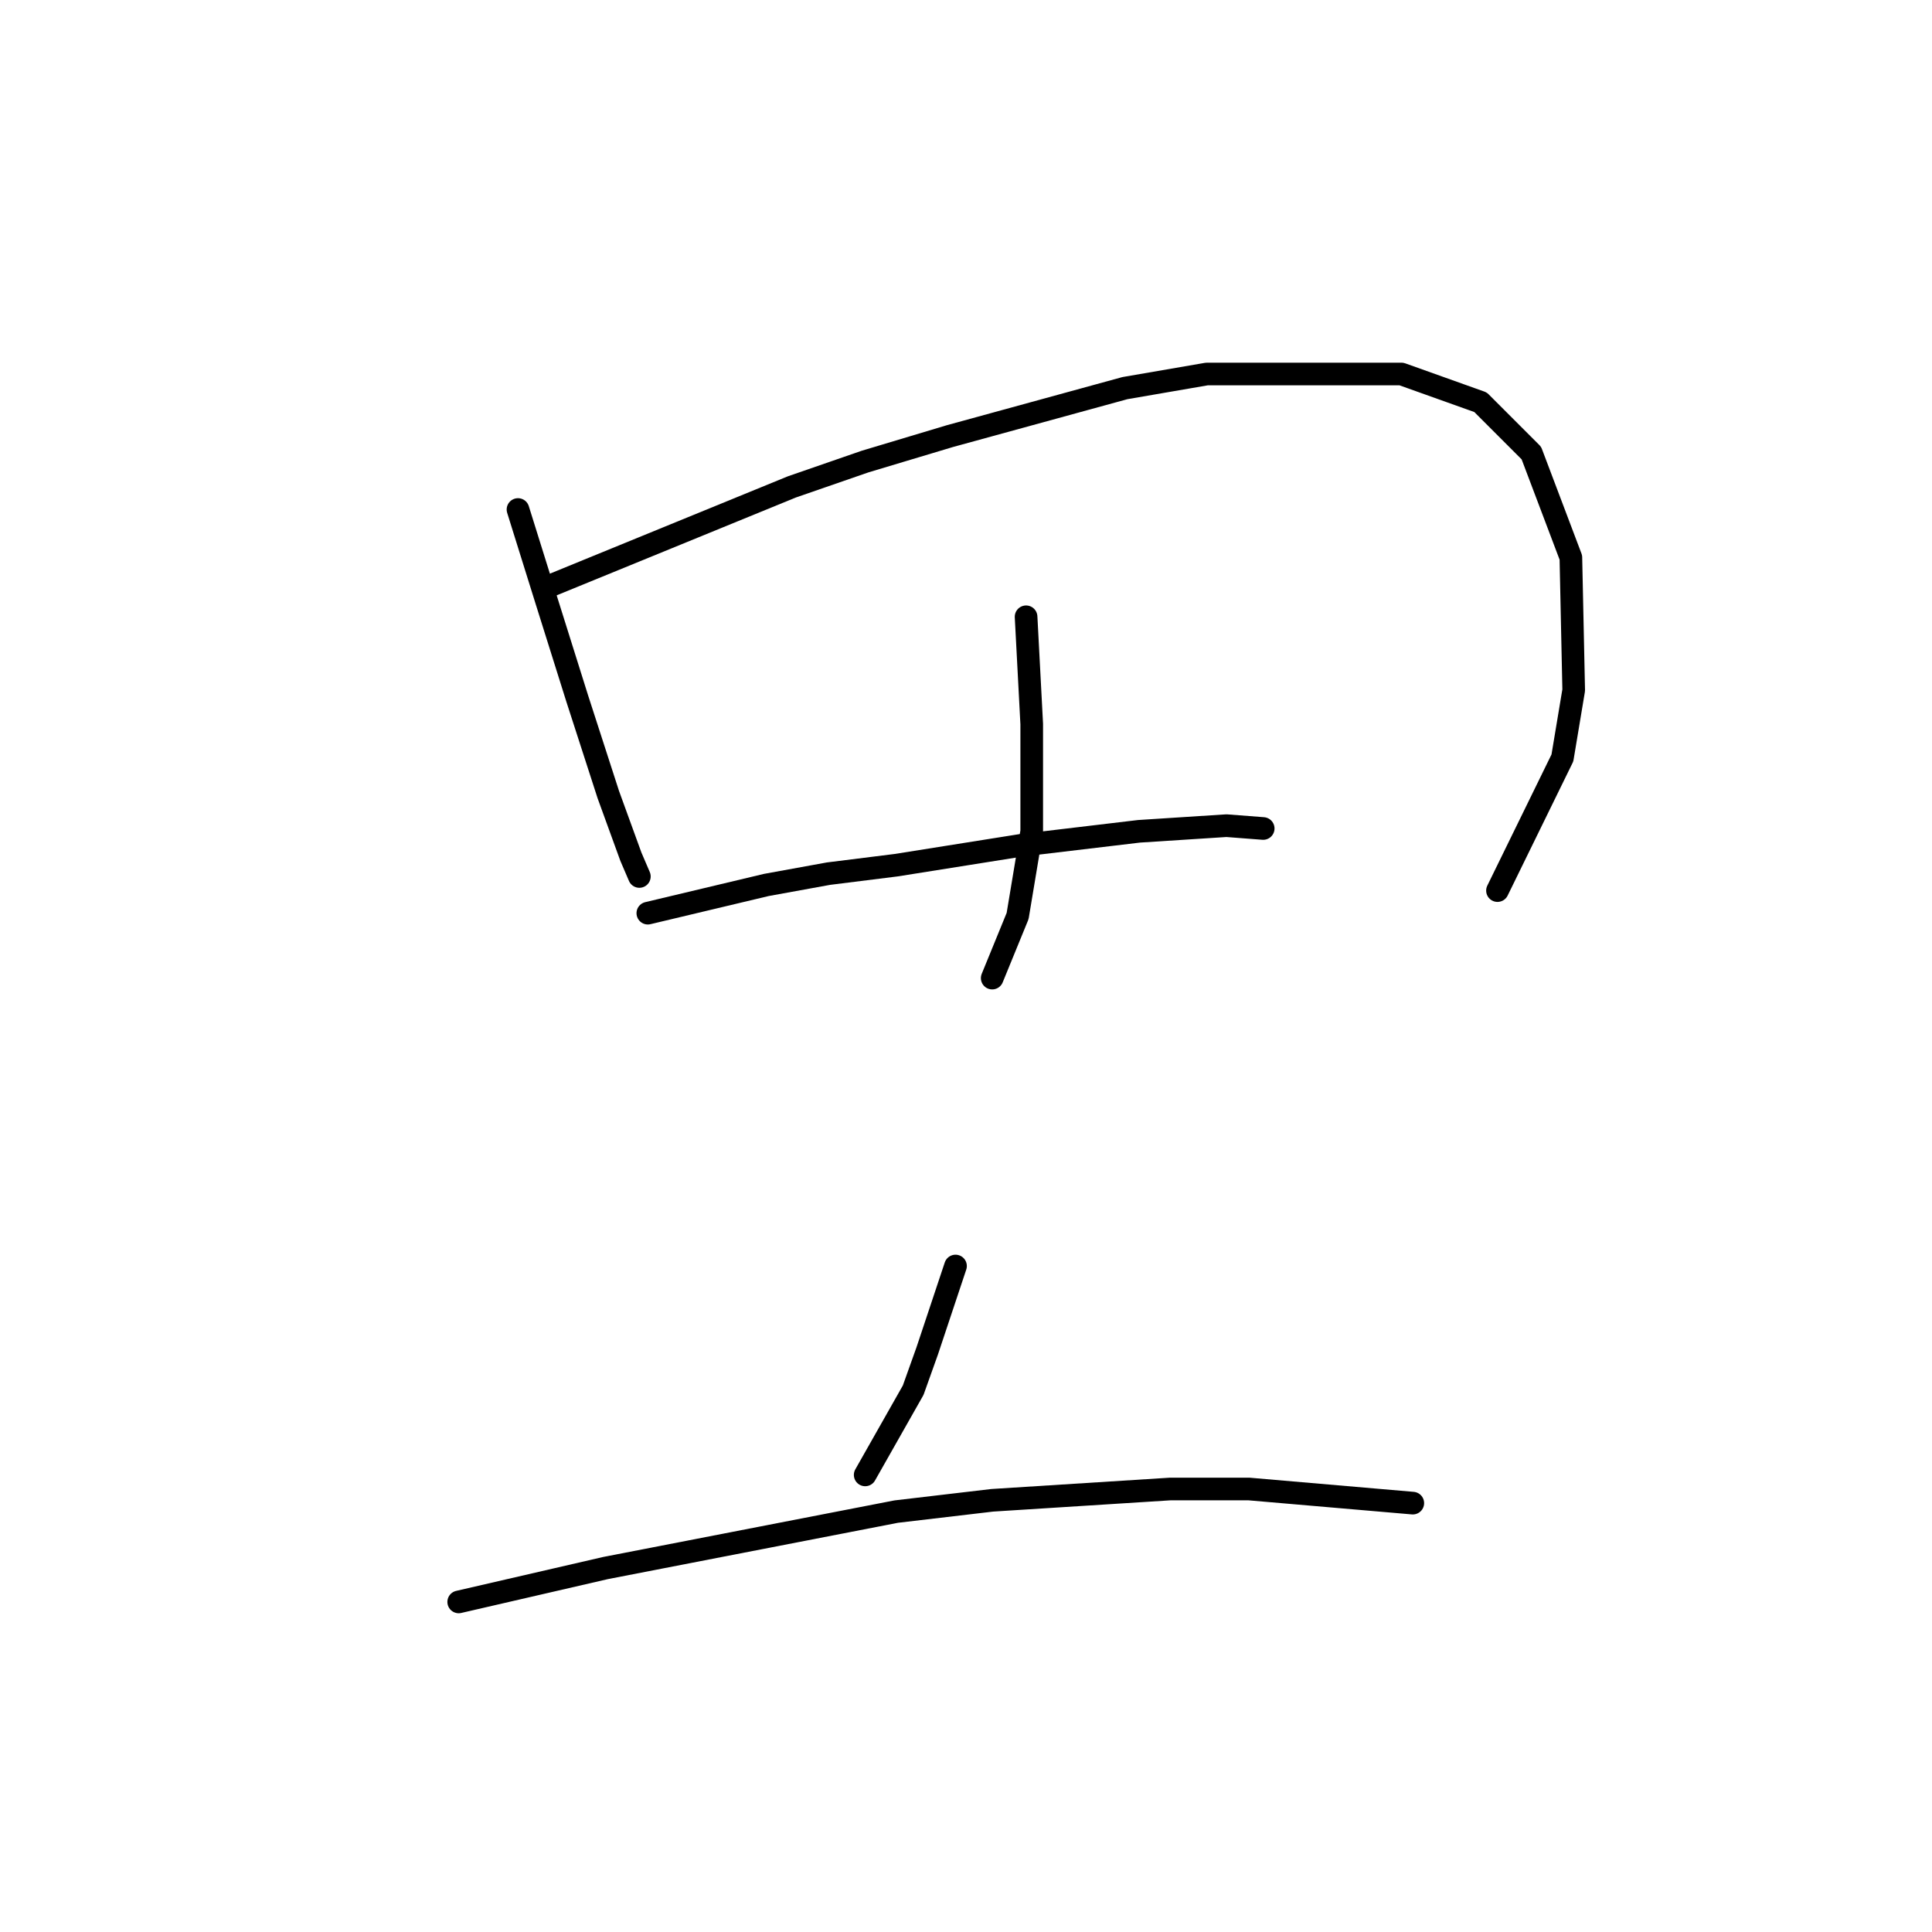 <?xml version="1.0" standalone="no"?>
    <svg width="256" height="256" xmlns="http://www.w3.org/2000/svg" version="1.1">
    <polyline stroke="black" stroke-width="3" stroke-linecap="round" fill="transparent" stroke-linejoin="round" points="68.636 67.513 70.506 73.498 72.376 79.482 76.49 92.574 80.605 105.291 83.597 113.519 84.719 116.137 84.719 116.137 " />
        <polyline stroke="black" stroke-width="3" stroke-linecap="round" fill="transparent" stroke-linejoin="round" points="72.002 77.986 88.459 71.254 104.917 64.521 114.641 61.155 125.862 57.789 149.052 51.43 159.899 49.56 185.707 49.56 196.18 53.3 202.913 60.033 208.149 73.872 208.523 91.451 207.027 100.428 198.424 118.008 198.424 118.008 " />
        <polyline stroke="black" stroke-width="3" stroke-linecap="round" fill="transparent" stroke-linejoin="round" points="135.961 81.727 136.335 88.833 136.709 95.94 136.709 103.42 136.709 110.153 134.839 121.374 131.473 129.603 131.473 129.603 " />
        <polyline stroke="black" stroke-width="3" stroke-linecap="round" fill="transparent" stroke-linejoin="round" points="85.841 121 93.696 119.13 101.55 117.26 109.779 115.763 118.756 114.641 135.213 112.023 150.922 110.153 162.517 109.405 167.38 109.779 167.38 109.779 " />
        <polyline stroke="black" stroke-width="3" stroke-linecap="round" fill="transparent" stroke-linejoin="round" points="126.61 167.754 124.74 173.364 122.87 178.975 121 184.211 114.641 195.432 114.641 195.432 " />
        <polyline stroke="black" stroke-width="3" stroke-linecap="round" fill="transparent" stroke-linejoin="round" points="60.781 212.263 70.506 210.019 80.231 207.775 118.756 200.294 131.473 198.798 155.037 197.302 165.51 197.302 187.203 199.172 187.203 199.172 " />
        </svg>